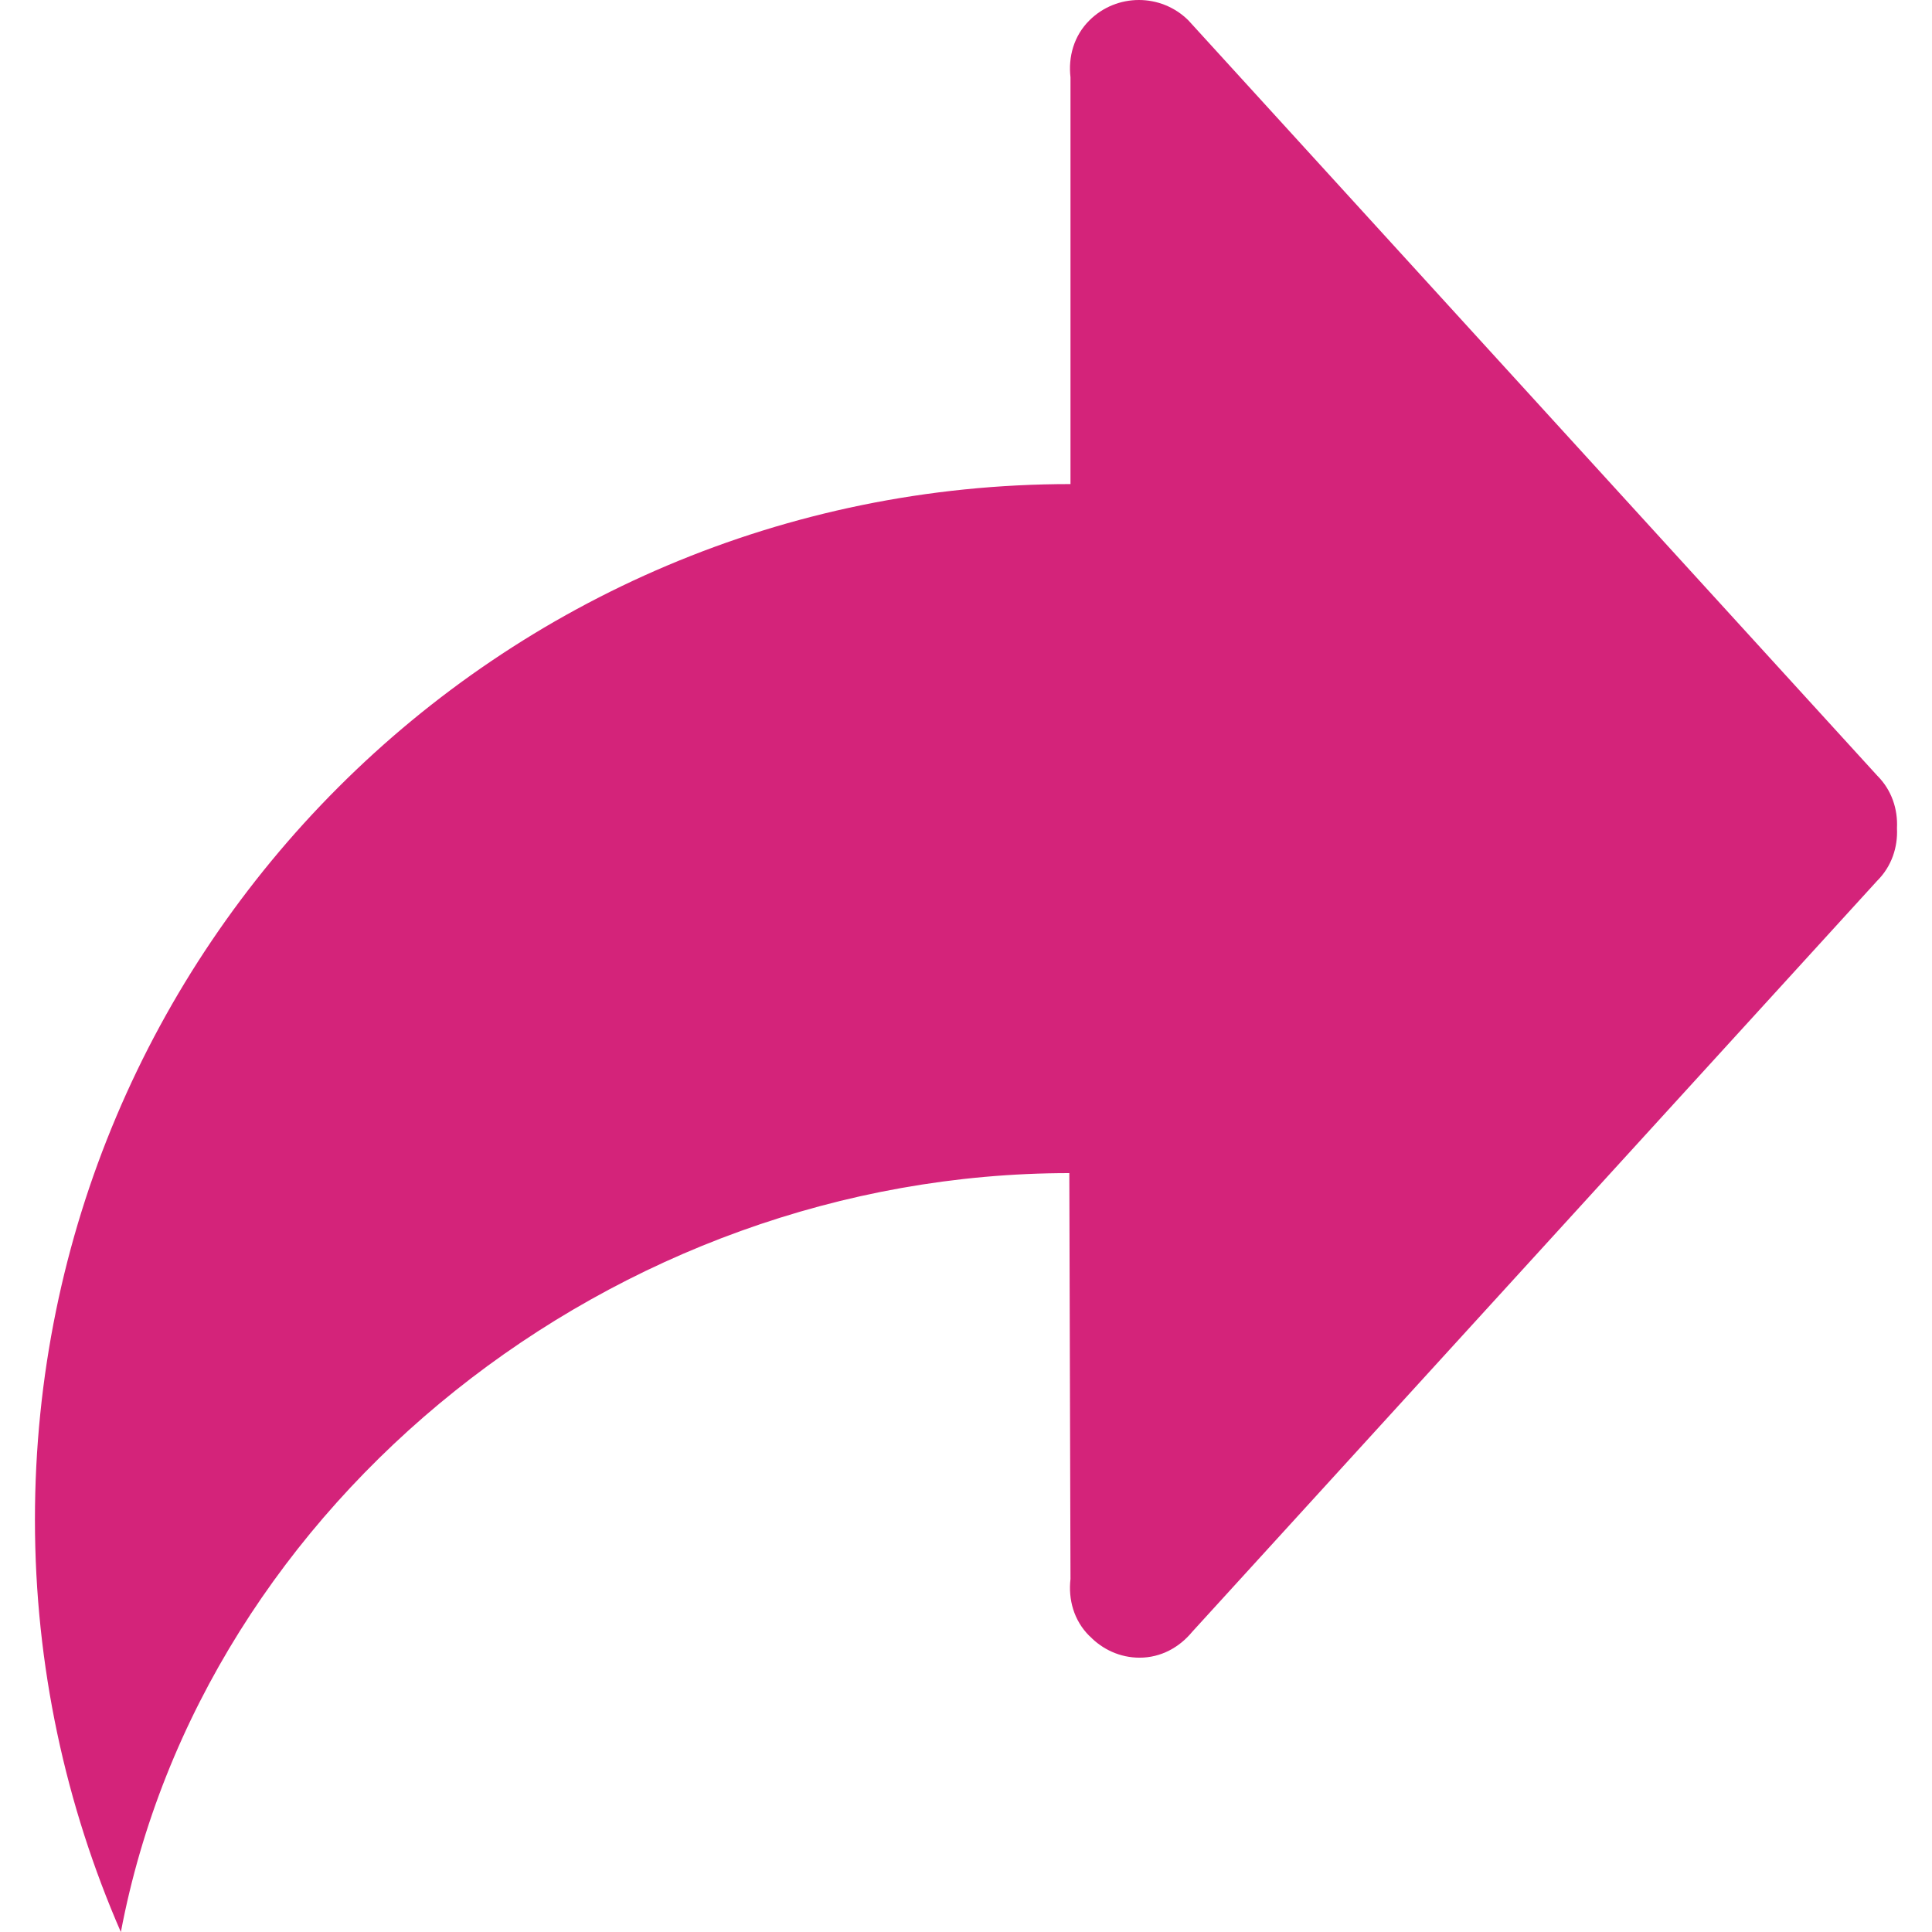 <svg xmlns="http://www.w3.org/2000/svg" xmlns:xlink="http://www.w3.org/1999/xlink" width="200" height="200" class="icon" p-id="4464" t="1634885973943" version="1.1" viewBox="0 0 1024 1024"><defs><style type="text/css"/></defs><path fill="#d4237a" d="M567.383 836.903C566.141 847.685 569.101 858.869 577.435 867.129 577.508 867.202 577.654 867.239 577.727 867.349 584.379 874.22 593.663 878.606 604.006 878.606 615.373 878.606 625.132 873.087 631.857 864.936L994.94 466.838C1002.652 459.163 1005.942 448.966 1005.43 438.951 1005.942 428.9 1002.652 418.739 994.94 411.064L629.847 10.773C615.373-3.591 591.908-3.591 577.435 10.773 569.101 19.033 566.141 30.217 567.383 40.999L567.383 256.569C264.241 256.569 18.519 502.292 18.519 805.434 18.519 883.175 34.893 957.041 64.059 1024.037 107.371 795.419 325.535 621.772 566.762 621.772 566.762 634.272 567.383 836.903 567.383 836.903ZM640.592 549.294 640.592 745.821 920.452 438.951 640.592 132.044 640.592 329.741C640.592 329.741 549.218 328.791 530.212 329.376 272.099 337.38 92.86 631.311 91.691 768.811 170.565 667.569 377.764 548.673 530.212 548.673 554.152 548.673 640.592 549.294 640.592 549.294Z" p-id="4465"/></svg>